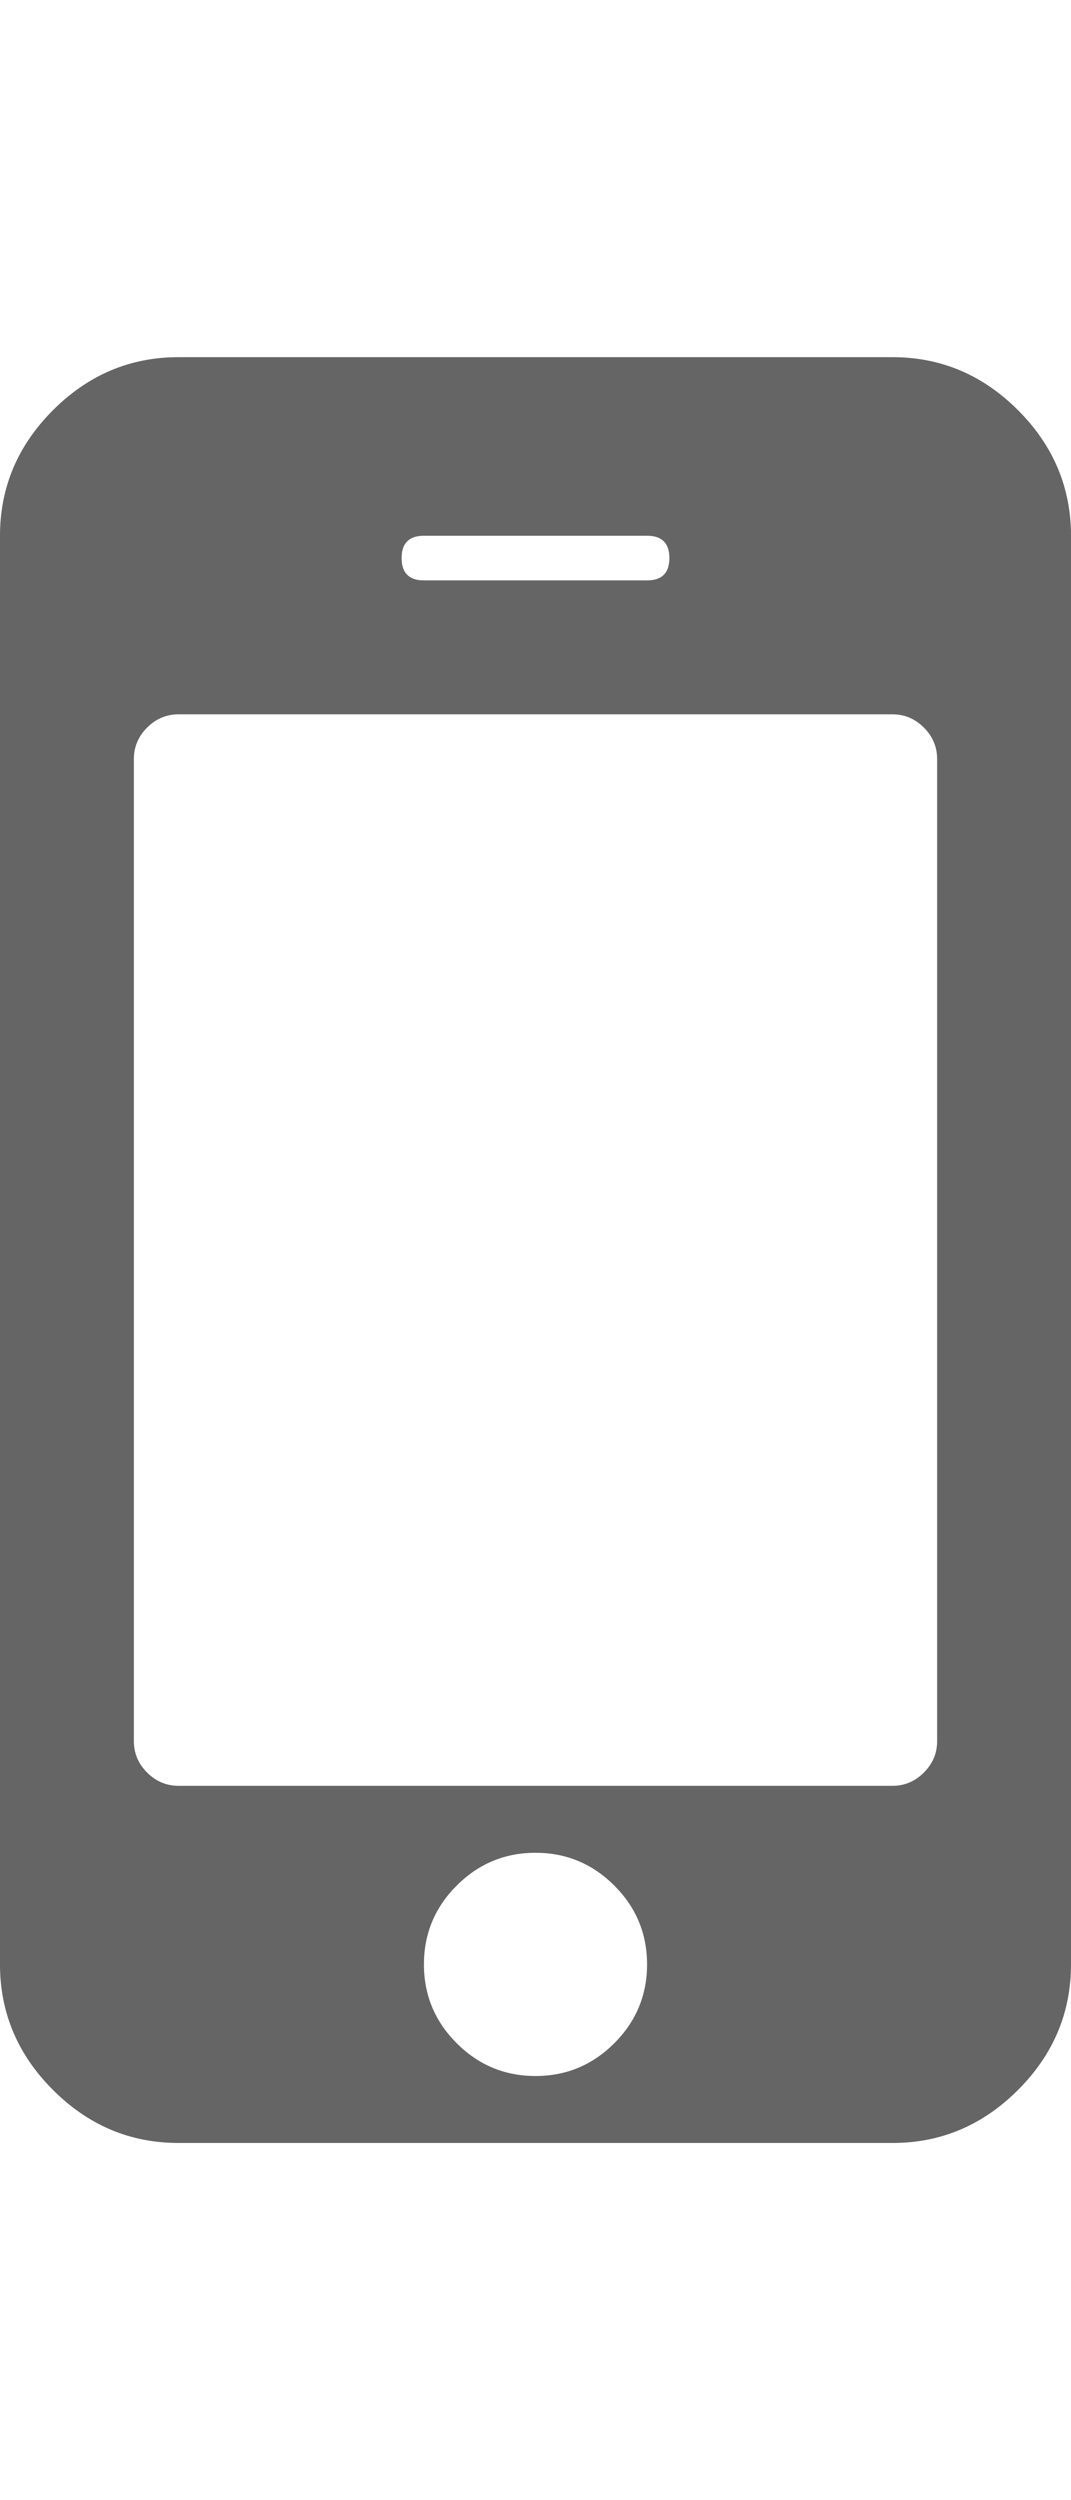 <svg xmlns="http://www.w3.org/2000/svg" width="100%" height="100%" viewBox="0 0 768 1792"><path fill="#666565
" d="M464 1408q0-33-23.5-56.5t-56.5-23.5-56.5 23.5-23.5 56.5 23.5 56.5 56.5 23.5 56.5-23.5 23.5-56.5zM672 1248v-704q0-13-9.5-22.5t-22.5-9.5h-512q-13 0-22.5 9.5t-9.5 22.5v704q0 13 9.5 22.5t22.5 9.5h512q13 0 22.5-9.5t9.5-22.5zM480 400q0-16-16-16h-160q-16 0-16 16t16 16h160q16 0 16-16zM768 384v1024q0 52-38 90t-90 38h-512q-52 0-90-38t-38-90v-1024q0-52 38-90t90-38h512q52 0 90 38t38 90z" /></svg>